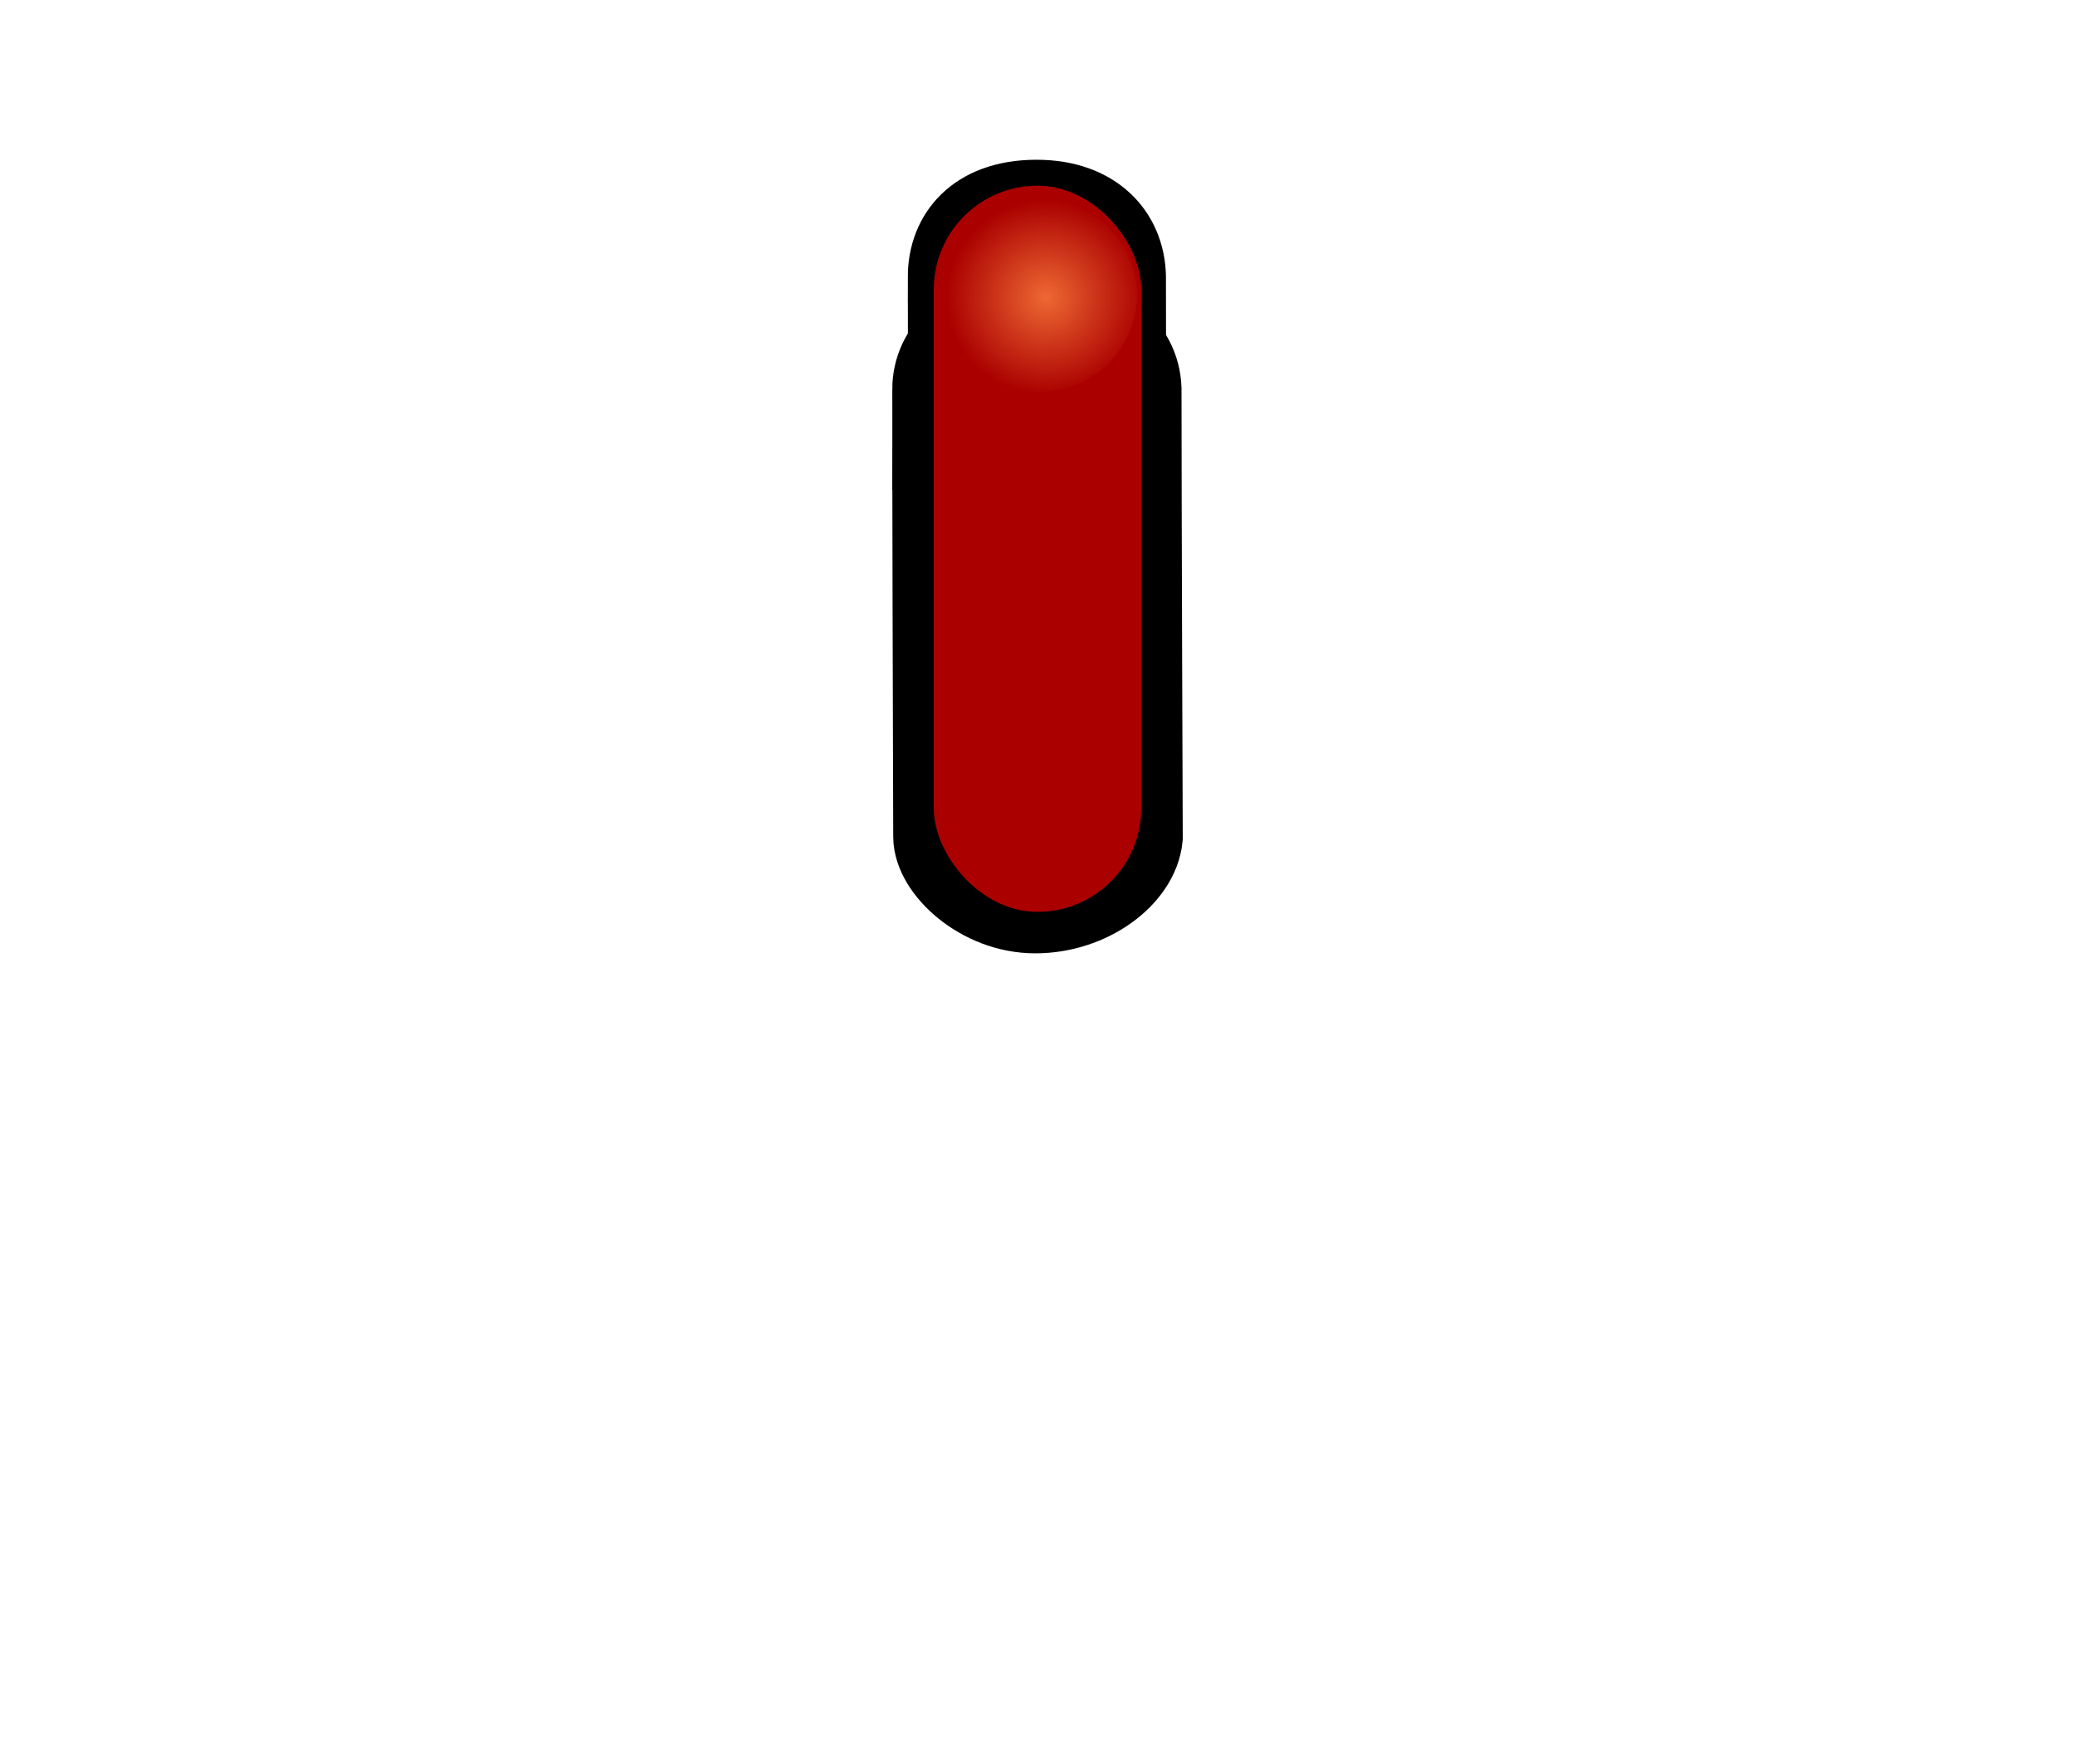 <?xml version="1.0" encoding="UTF-8" standalone="no"?>
<svg
   xmlns:dc="http://purl.org/dc/elements/1.1/"
   xmlns:cc="http://creativecommons.org/ns#"
   xmlns:rdf="http://www.w3.org/1999/02/22-rdf-syntax-ns#"
   xmlns:svg="http://www.w3.org/2000/svg"
   xmlns="http://www.w3.org/2000/svg"
   xmlns:xlink="http://www.w3.org/1999/xlink"
   xmlns:sodipodi="http://sodipodi.sourceforge.net/DTD/sodipodi-0.dtd"
   xmlns:inkscape="http://www.inkscape.org/namespaces/inkscape"
   width="40"
   height="34"
   version="1.1"
   id="svg29"
   sodipodi:docname="knob_indicator_regular_red.svg"
   inkscape:version="0.92.5 (2060ec1f9f, 2020-04-08)">
  <sodipodi:namedview
     pagecolor="#ffffff"
     bordercolor="#666666"
     borderopacity="1"
     objecttolerance="10"
     gridtolerance="10"
     guidetolerance="10"
     inkscape:pageopacity="0"
     inkscape:pageshadow="2"
     inkscape:window-width="1920"
     inkscape:window-height="1056"
     id="namedview18"
     showgrid="false"
     inkscape:zoom="6.9411765"
     inkscape:cx="20"
     inkscape:cy="17"
     inkscape:window-x="0"
     inkscape:window-y="0"
     inkscape:window-maximized="1"
     inkscape:current-layer="svg29" />
  <defs
     id="defs17">
    <radialGradient
       id="a"
       cx="366.94"
       cy="355.36"
       r="21.466"
       gradientTransform="matrix(0.09,-6.9880779e-8,6.8546423e-8,0.088,-59.394,-28.708)"
       gradientUnits="userSpaceOnUse"
       xlink:href="#b"
       fx="366.94"
       fy="355.36">
      <stop
         stop-color="#eece33"
         stop-opacity=".951"
         offset="0"
         id="stop2"
         style="stop-color:#ee6833;stop-opacity:1" />
      <stop
         stop-color="#ff2d2d"
         stop-opacity="0"
         offset="1"
         id="stop6"
         style="stop-color:#aa0000;stop-opacity:1" />
    </radialGradient>
    <filter
       id="c"
       color-interpolation-filters="sRGB">
      <feGaussianBlur
         stdDeviation="0.427"
         id="feGaussianBlur9" />
    </filter>
    <linearGradient
       id="b"
       x1="202.39"
       x2="202.49"
       y1="623.48"
       y2="634.37"
       gradientTransform="matrix(1.257 0 0 .869 -234.59 -533.44)"
       gradientUnits="userSpaceOnUse">
      <stop
         stop-color="#e90808"
         offset="0"
         id="stop12" />
      <stop
         stop-color="#b60000"
         offset="1"
         id="stop14" />
    </linearGradient>
    <radialGradient
       fy="355.36"
       fx="366.935"
       id="f"
       cx="366.935"
       cy="355.36"
       r="25.759"
       gradientTransform="matrix(0.7,-0.004,0.004,0.762,108.754,85.821)"
       gradientUnits="userSpaceOnUse">
      <stop
         stop-color="#fefefe"
         stop-opacity=".949"
         offset="0"
         id="stop10" />
      <stop
         style="stop-color:#909090;stop-opacity:1"
         stop-color="#a3a4a2"
         stop-opacity=".024"
         offset="1"
         id="stop14-3" />
    </radialGradient>
    <filter
       id="d"
       x="-0.006"
       y="-0.006"
       width="1.012"
       height="1.012"
       style="color-interpolation-filters:sRGB">
      <feGaussianBlur
         stdDeviation="0.107"
         id="feGaussianBlur2" />
    </filter>
    <radialGradient
       id="a-5"
       cx="366.94"
       cy="355.36"
       r="21.466"
       gradientTransform="matrix(0.09,-6.9880779e-8,6.8546423e-8,0.088,-12.86,-25.539)"
       gradientUnits="userSpaceOnUse"
       xlink:href="#b"
       fx="366.94"
       fy="355.36">
      <stop
         stop-color="#eece33"
         stop-opacity=".951"
         offset="0"
         id="stop2-6"
         style="stop-color:#ee6833;stop-opacity:1" />
      <stop
         stop-color="#ff2d2d"
         stop-opacity="0"
         offset="1"
         id="stop6-2"
         style="stop-color:#aa0000;stop-opacity:1" />
    </radialGradient>
  </defs>
  <g
     style="fill:none;stroke:#000000"
     id="g23-6">
    <path
       style="stroke-width:1.6"
       inkscape:connector-curvature="0"
       id="path19-7"
       d="m 18,7.51 c 0,-0.771 0.648,-1.445 1.981,-1.445 1.27,0 1.969,0.644 1.995,1.427 0,2.198 0.024,8.654 0.024,8.654 -0.074,0.736 -0.989,1.429 -2.044,1.429 -1.056,0 -1.937,-0.837 -1.937,-1.447 -0.009,-3.291 -0.018,-5.537 -0.018,-8.619 z" />
    <path
       inkscape:connector-curvature="0"
       id="path21-5"
       d="m 18,5.336 c 0,-0.938 0.648,-1.757 1.981,-1.757 1.27,0 1.969,0.783 1.995,1.736 0,2.673 0.024,10.523 0.024,10.523 -0.074,0.895 -0.989,1.738 -2.044,1.738 -1.056,0 -1.937,-1.018 -1.937,-1.759 -0.009,-4.002 -0.018,-6.734 -0.018,-10.481 z" />
  </g>
  <rect
     rx="2"
     y="3.579"
     x="18"
     height="13.997"
     width="4"
     id="rect825"
     style="fill:#aa0000;fill-opacity:1;stroke:none;stroke-width:1.6;stroke-linejoin:round;stroke-miterlimit:4;stroke-dasharray:none;stroke-opacity:1" />
  <path
     inkscape:connector-curvature="0"
     d="m 21.921,5.688 a 1.909,1.868 0 1 1 -3.818,0 1.909,1.868 0 1 1 3.818,0 z"
     id="path27-2"
     style="fill:url(#a-5);fill-opacity:1;stroke-width:0.088" />
</svg>

